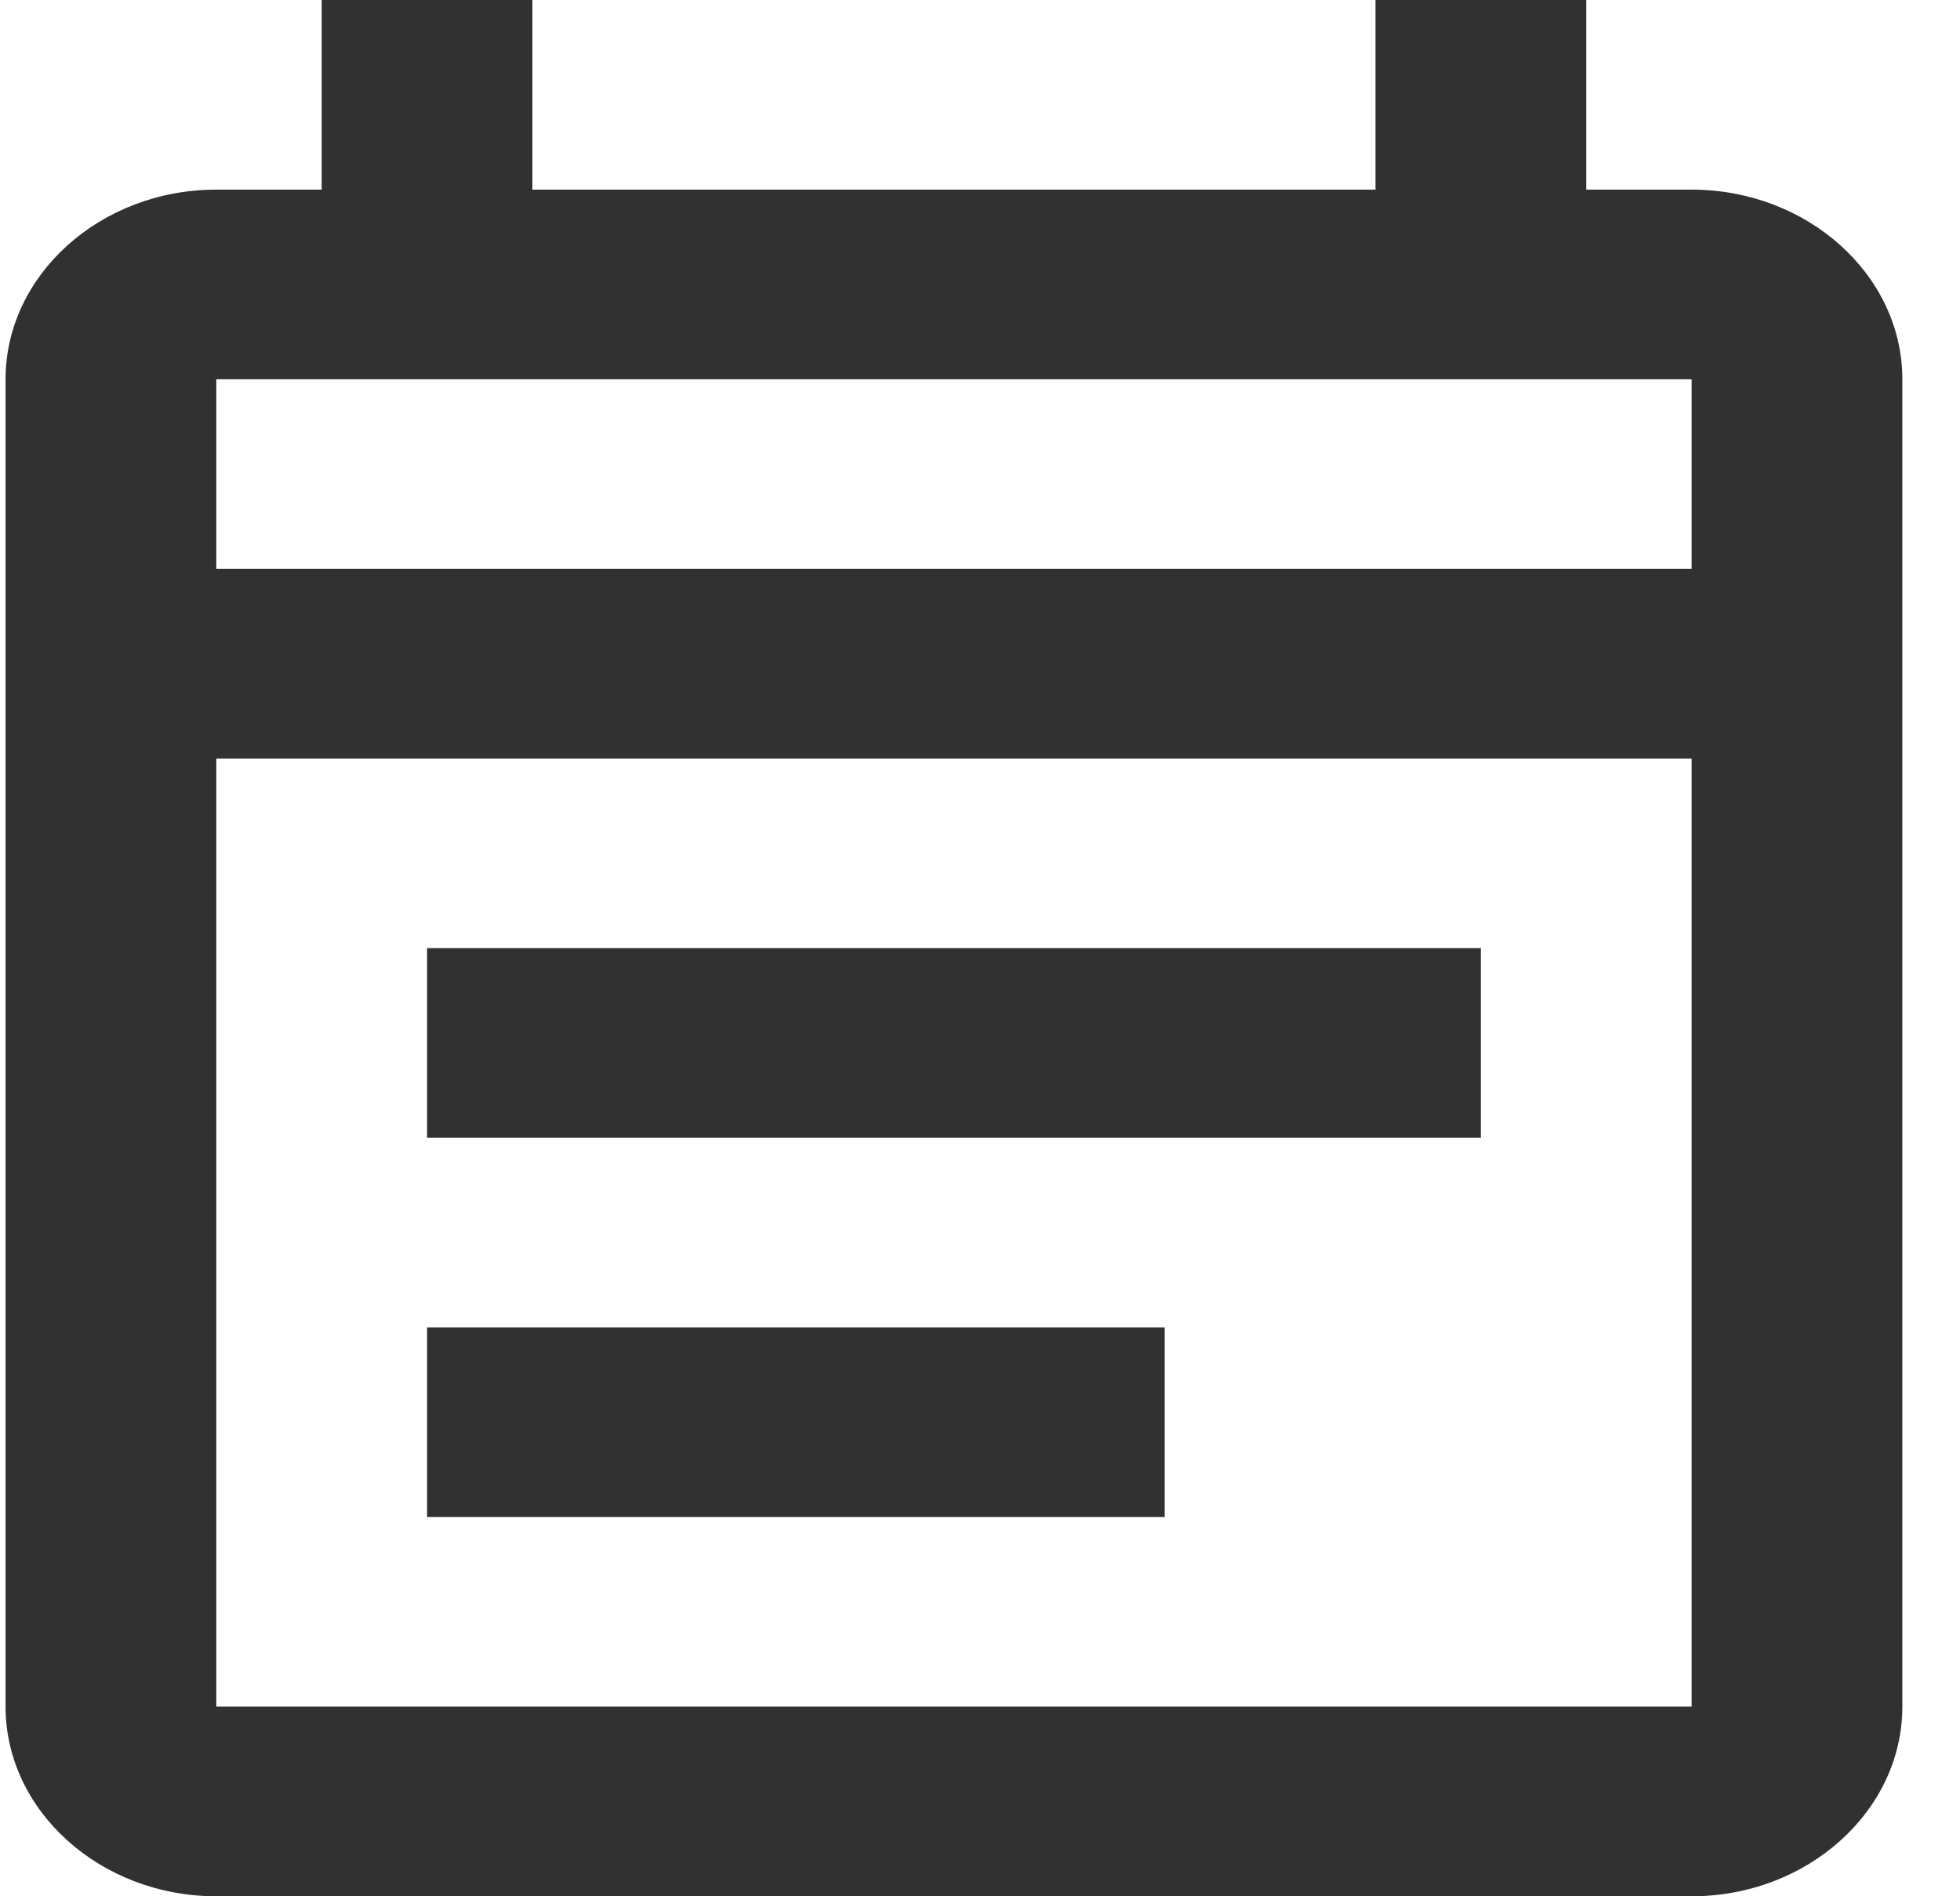 <svg width="31" height="30" viewBox="0 0 31 30" fill="none" xmlns="http://www.w3.org/2000/svg">
<path d="M26.755 3H25.088V0H21.755V3H8.421V0H5.088V3H3.421C1.588 3 0.088 4.35 0.088 6V27C0.088 28.65 1.588 30 3.421 30H26.755C28.588 30 30.088 28.65 30.088 27V6C30.088 4.35 28.588 3 26.755 3ZM26.755 27H3.421V12H26.755V27ZM3.421 9V6H26.755V9H3.421ZM6.755 15H23.421V18H6.755V15ZM6.755 21H18.421V24H6.755V21Z" fill="#313131"/>
</svg>
